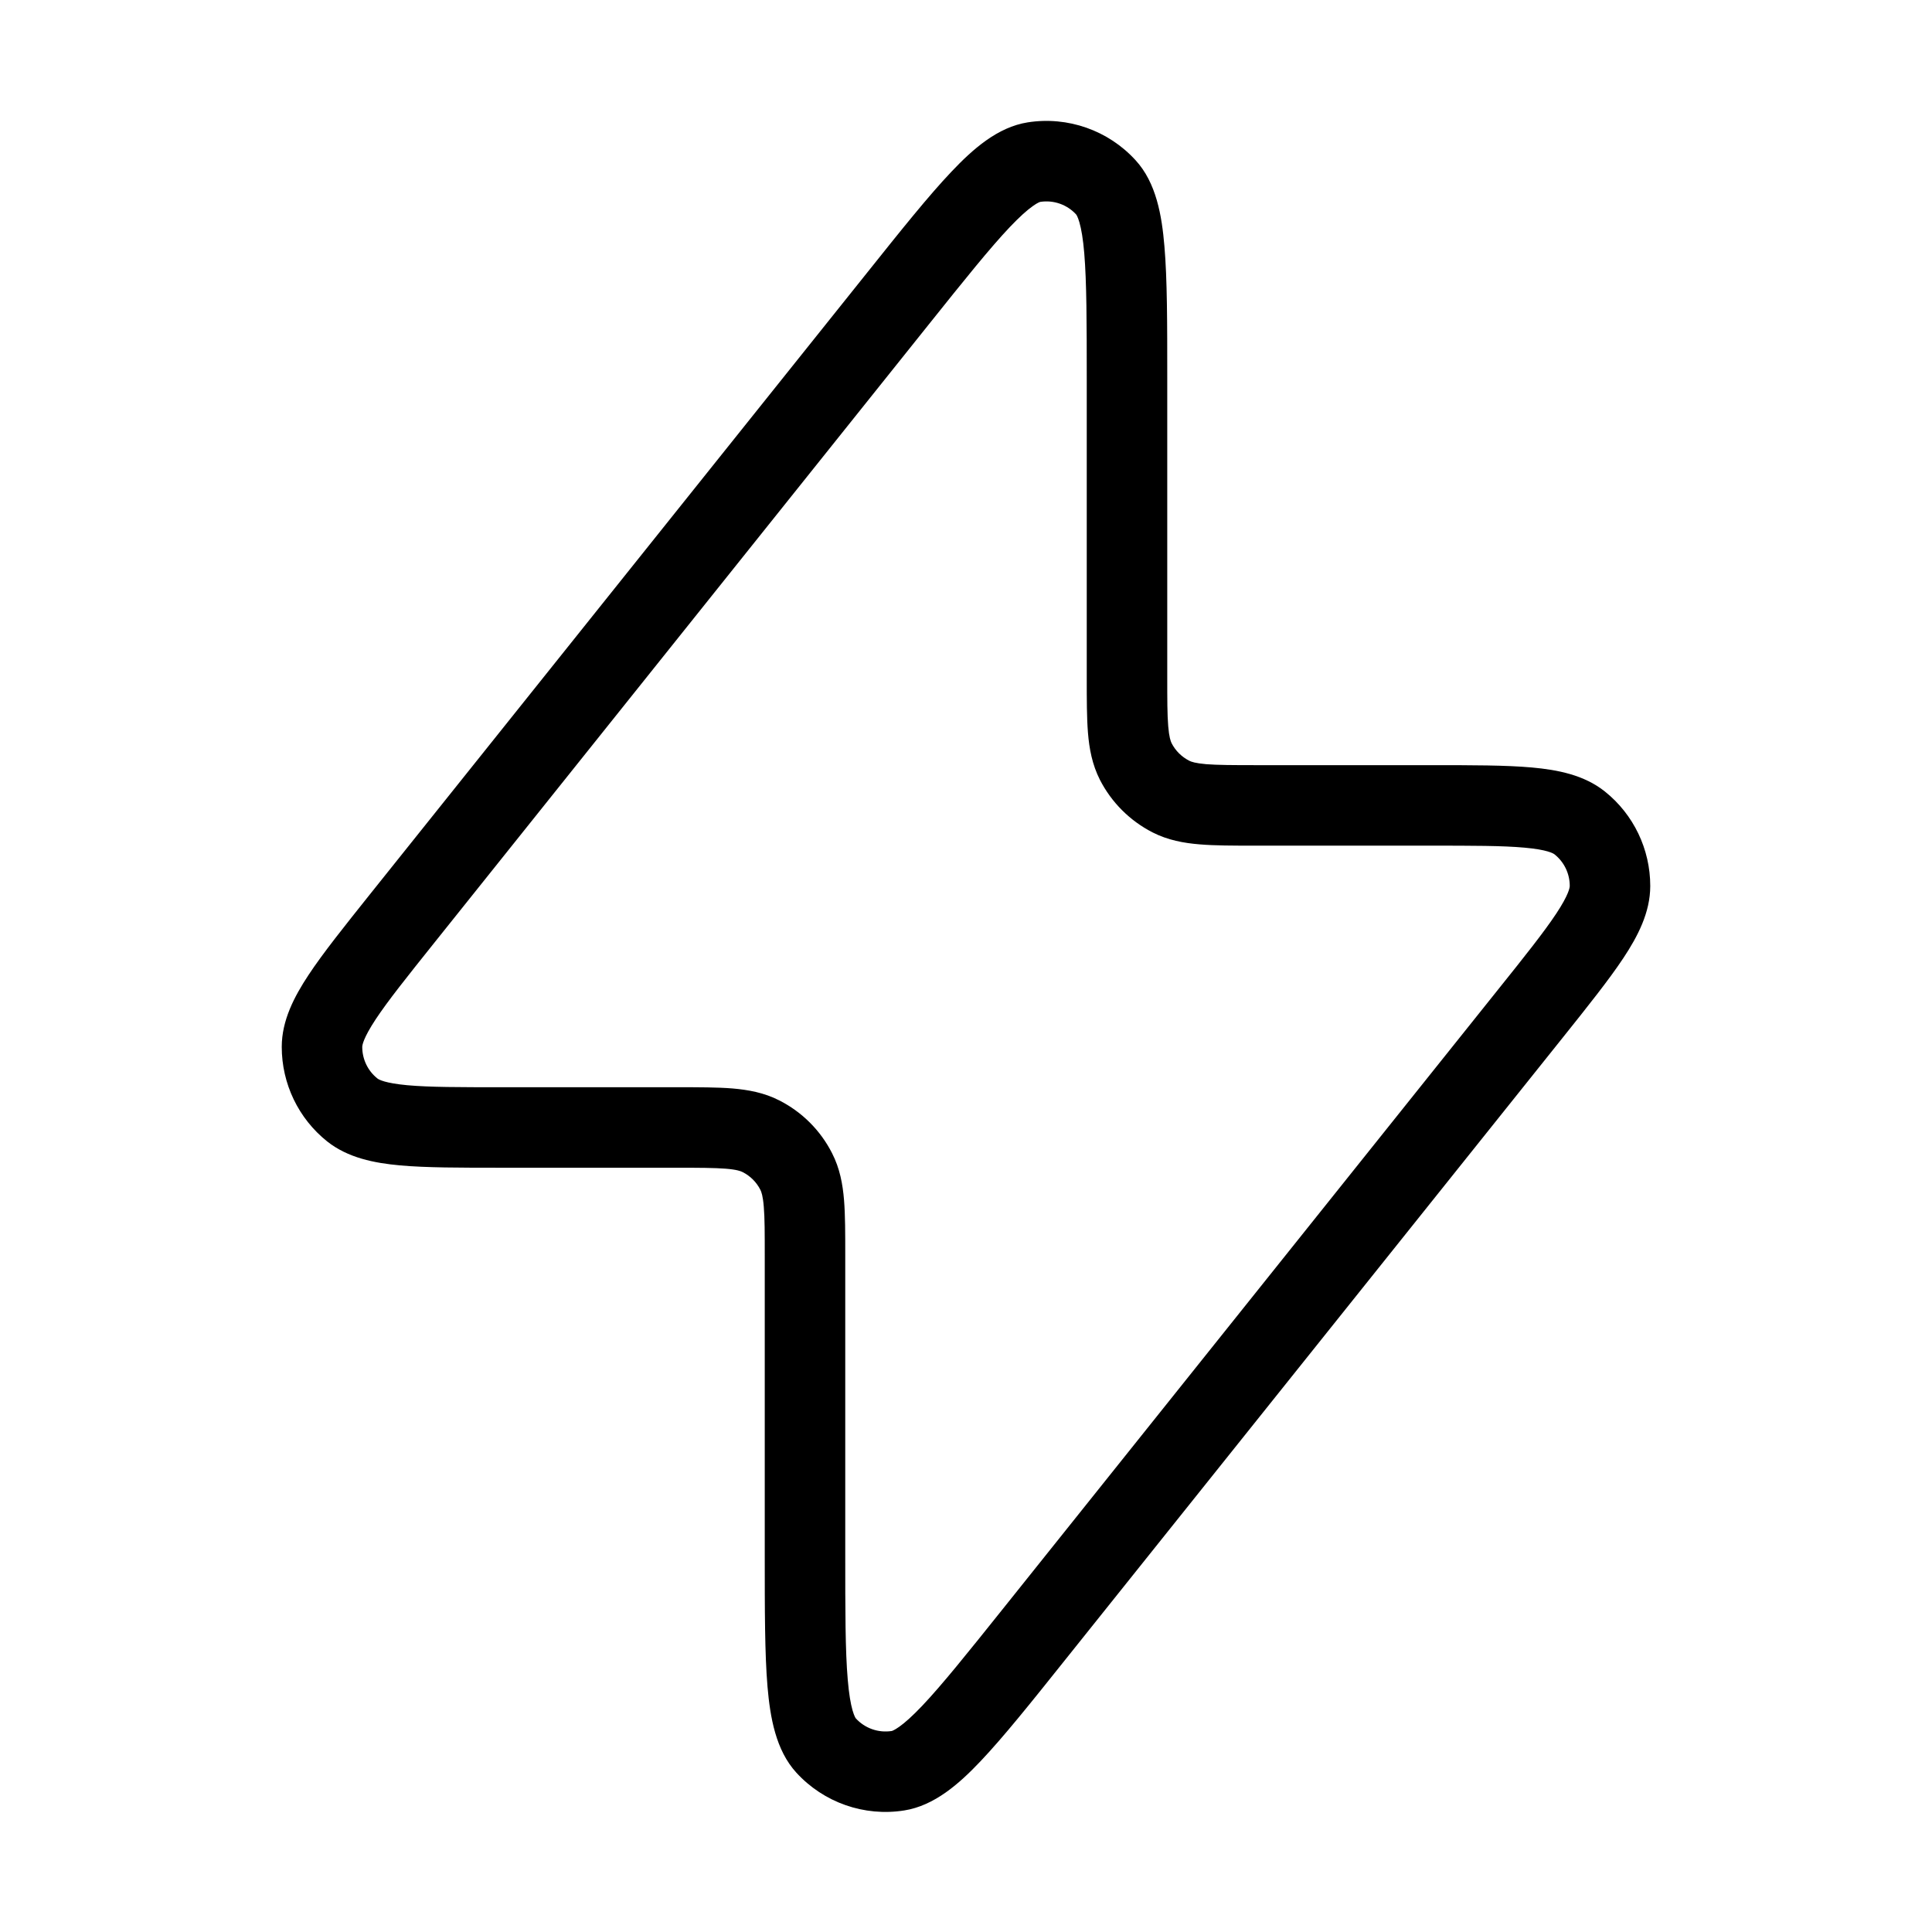 <svg width="24" height="24" viewBox="0 0 24 24" fill="none" xmlns="http://www.w3.org/2000/svg">
<path fill-rule="evenodd" clip-rule="evenodd" d="M12.767 1.52C13.264 1.442 13.768 1.619 14.107 1.991C14.363 2.27 14.433 2.676 14.465 3.061C14.5 3.468 14.5 4.01 14.5 4.688V8.405C14.5 8.693 14.5 8.879 14.512 9.021C14.523 9.156 14.542 9.207 14.554 9.232C14.602 9.326 14.679 9.402 14.773 9.45C14.798 9.463 14.848 9.481 14.984 9.493C15.126 9.504 15.312 9.505 15.6 9.505H17.777C18.288 9.505 18.707 9.505 19.03 9.534C19.349 9.563 19.678 9.626 19.936 9.832C20.293 10.117 20.5 10.549 20.5 11.006C20.5 11.336 20.344 11.632 20.167 11.9C19.988 12.17 19.727 12.497 19.408 12.896L13.224 20.629C12.801 21.159 12.462 21.582 12.181 21.878C11.915 22.159 11.607 22.431 11.233 22.49C10.736 22.569 10.232 22.392 9.892 22.02C9.637 21.741 9.567 21.335 9.534 20.95C9.5 20.543 9.5 20.001 9.5 19.323V15.606C9.5 15.318 9.5 15.132 9.488 14.99C9.477 14.854 9.458 14.804 9.445 14.779C9.397 14.685 9.321 14.609 9.227 14.561C9.202 14.548 9.152 14.529 9.016 14.518C8.874 14.507 8.688 14.506 8.4 14.506H6.223C5.712 14.506 5.293 14.506 4.97 14.477C4.651 14.448 4.322 14.384 4.064 14.179C3.707 13.894 3.5 13.462 3.5 13.005C3.5 12.675 3.656 12.379 3.833 12.111C4.012 11.84 4.273 11.514 4.592 11.114L10.776 3.382C11.199 2.852 11.538 2.429 11.819 2.133C12.085 1.852 12.392 1.579 12.767 1.52ZM13.369 2.665C13.256 2.541 13.088 2.482 12.922 2.508V2.508C12.922 2.508 12.894 2.514 12.83 2.56C12.759 2.61 12.667 2.692 12.544 2.821C12.296 3.083 11.984 3.472 11.541 4.026L5.389 11.719C5.05 12.143 4.818 12.434 4.667 12.662C4.511 12.899 4.5 12.985 4.5 13.006C4.5 13.158 4.569 13.302 4.688 13.397C4.704 13.41 4.779 13.455 5.06 13.481C5.333 13.506 5.705 13.506 6.248 13.506H8.419C8.683 13.506 8.91 13.506 9.097 13.521C9.295 13.538 9.492 13.573 9.681 13.67C9.963 13.813 10.193 14.043 10.336 14.325C10.433 14.514 10.469 14.711 10.485 14.909C10.5 15.096 10.5 15.323 10.5 15.587V19.298C10.5 20.007 10.5 20.506 10.531 20.865C10.546 21.043 10.567 21.165 10.591 21.248C10.612 21.321 10.63 21.345 10.631 21.346C10.744 21.47 10.912 21.529 11.078 21.503C11.078 21.503 11.105 21.497 11.17 21.451C11.241 21.401 11.333 21.319 11.456 21.19C11.704 20.928 12.016 20.539 12.459 19.985L18.611 12.291C18.95 11.868 19.182 11.576 19.333 11.348C19.489 11.112 19.5 11.025 19.5 11.005C19.5 10.853 19.431 10.709 19.312 10.614C19.296 10.601 19.221 10.555 18.939 10.53C18.667 10.505 18.294 10.505 17.752 10.505H15.581C15.317 10.505 15.09 10.505 14.902 10.489C14.705 10.473 14.508 10.437 14.319 10.341C14.037 10.197 13.807 9.968 13.663 9.686C13.567 9.496 13.531 9.3 13.515 9.102C13.5 8.915 13.5 8.687 13.5 8.424V4.713C13.5 4.004 13.499 3.505 13.469 3.145C13.454 2.968 13.433 2.846 13.409 2.763C13.388 2.69 13.37 2.666 13.369 2.665Z" fill="#000"/>
</svg>

